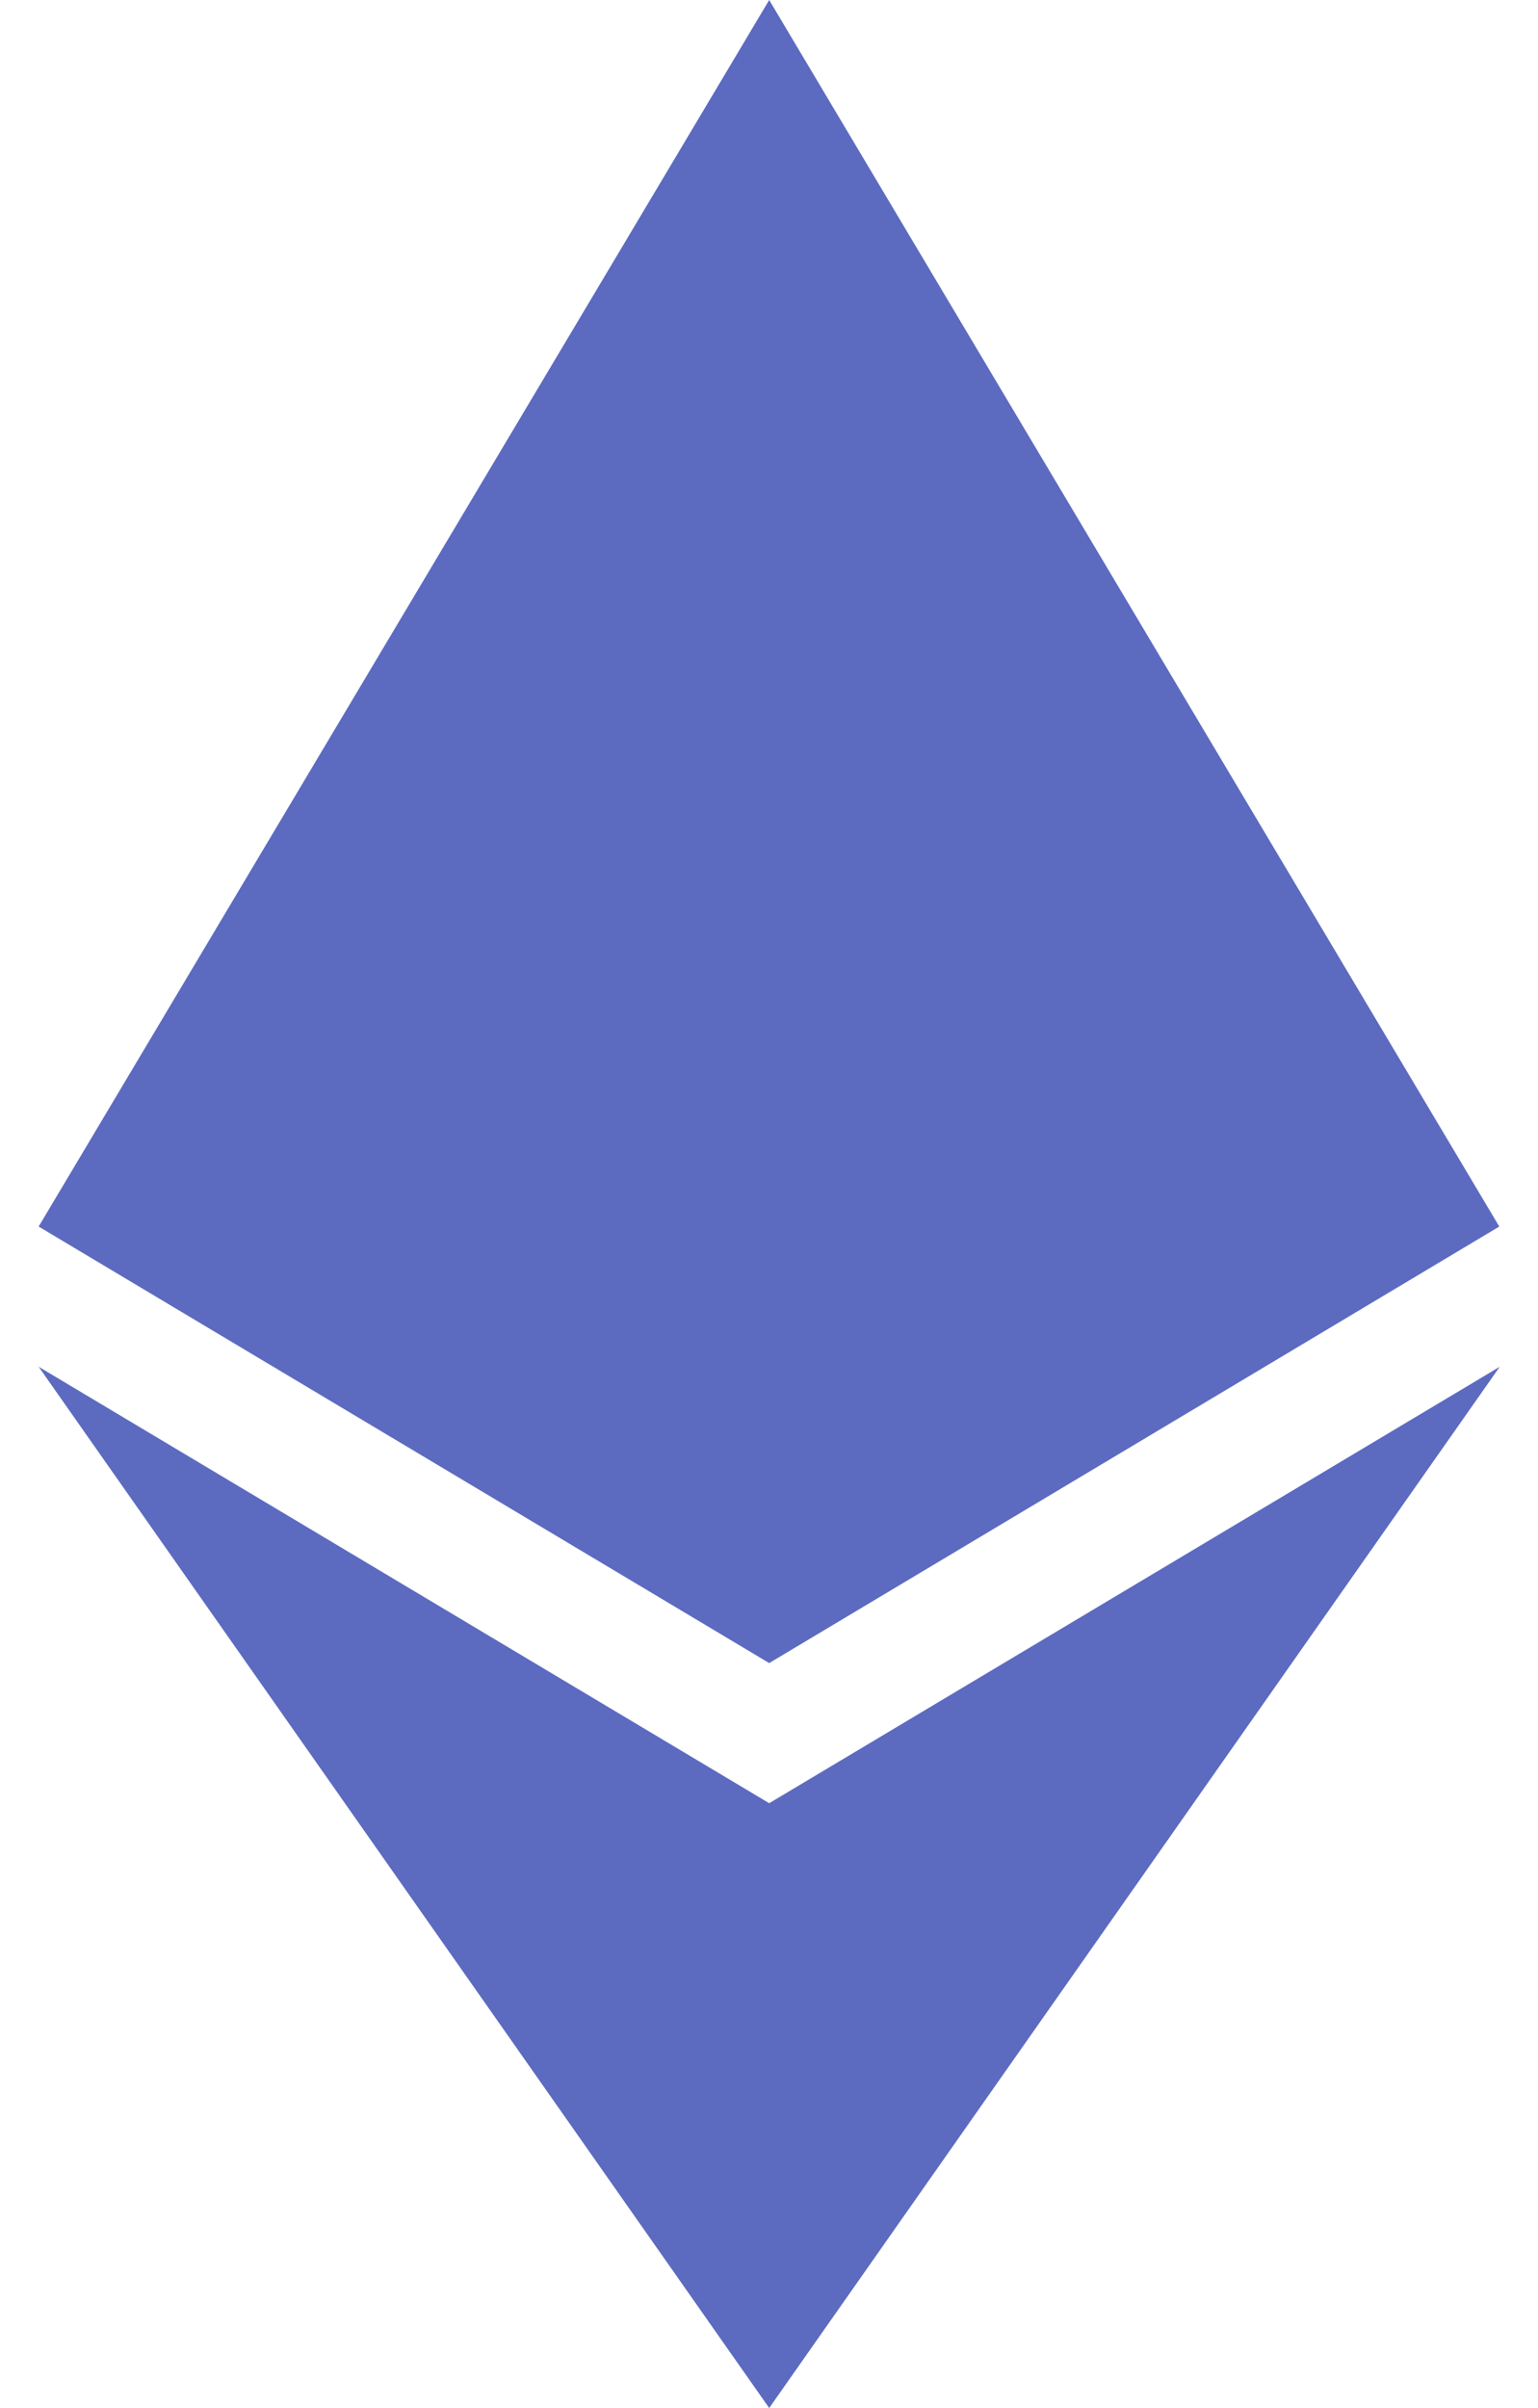 <svg width="23" height="36" viewBox="0 0 23 36" fill="none" xmlns="http://www.w3.org/2000/svg">
<path d="M22.421 18.337L11.503 24.863L0.578 18.337L11.503 0L22.421 18.337ZM11.503 26.958L0.578 20.433L11.503 36L22.428 20.433L11.503 26.958Z" fill="#5C6BC0"/>
</svg>
